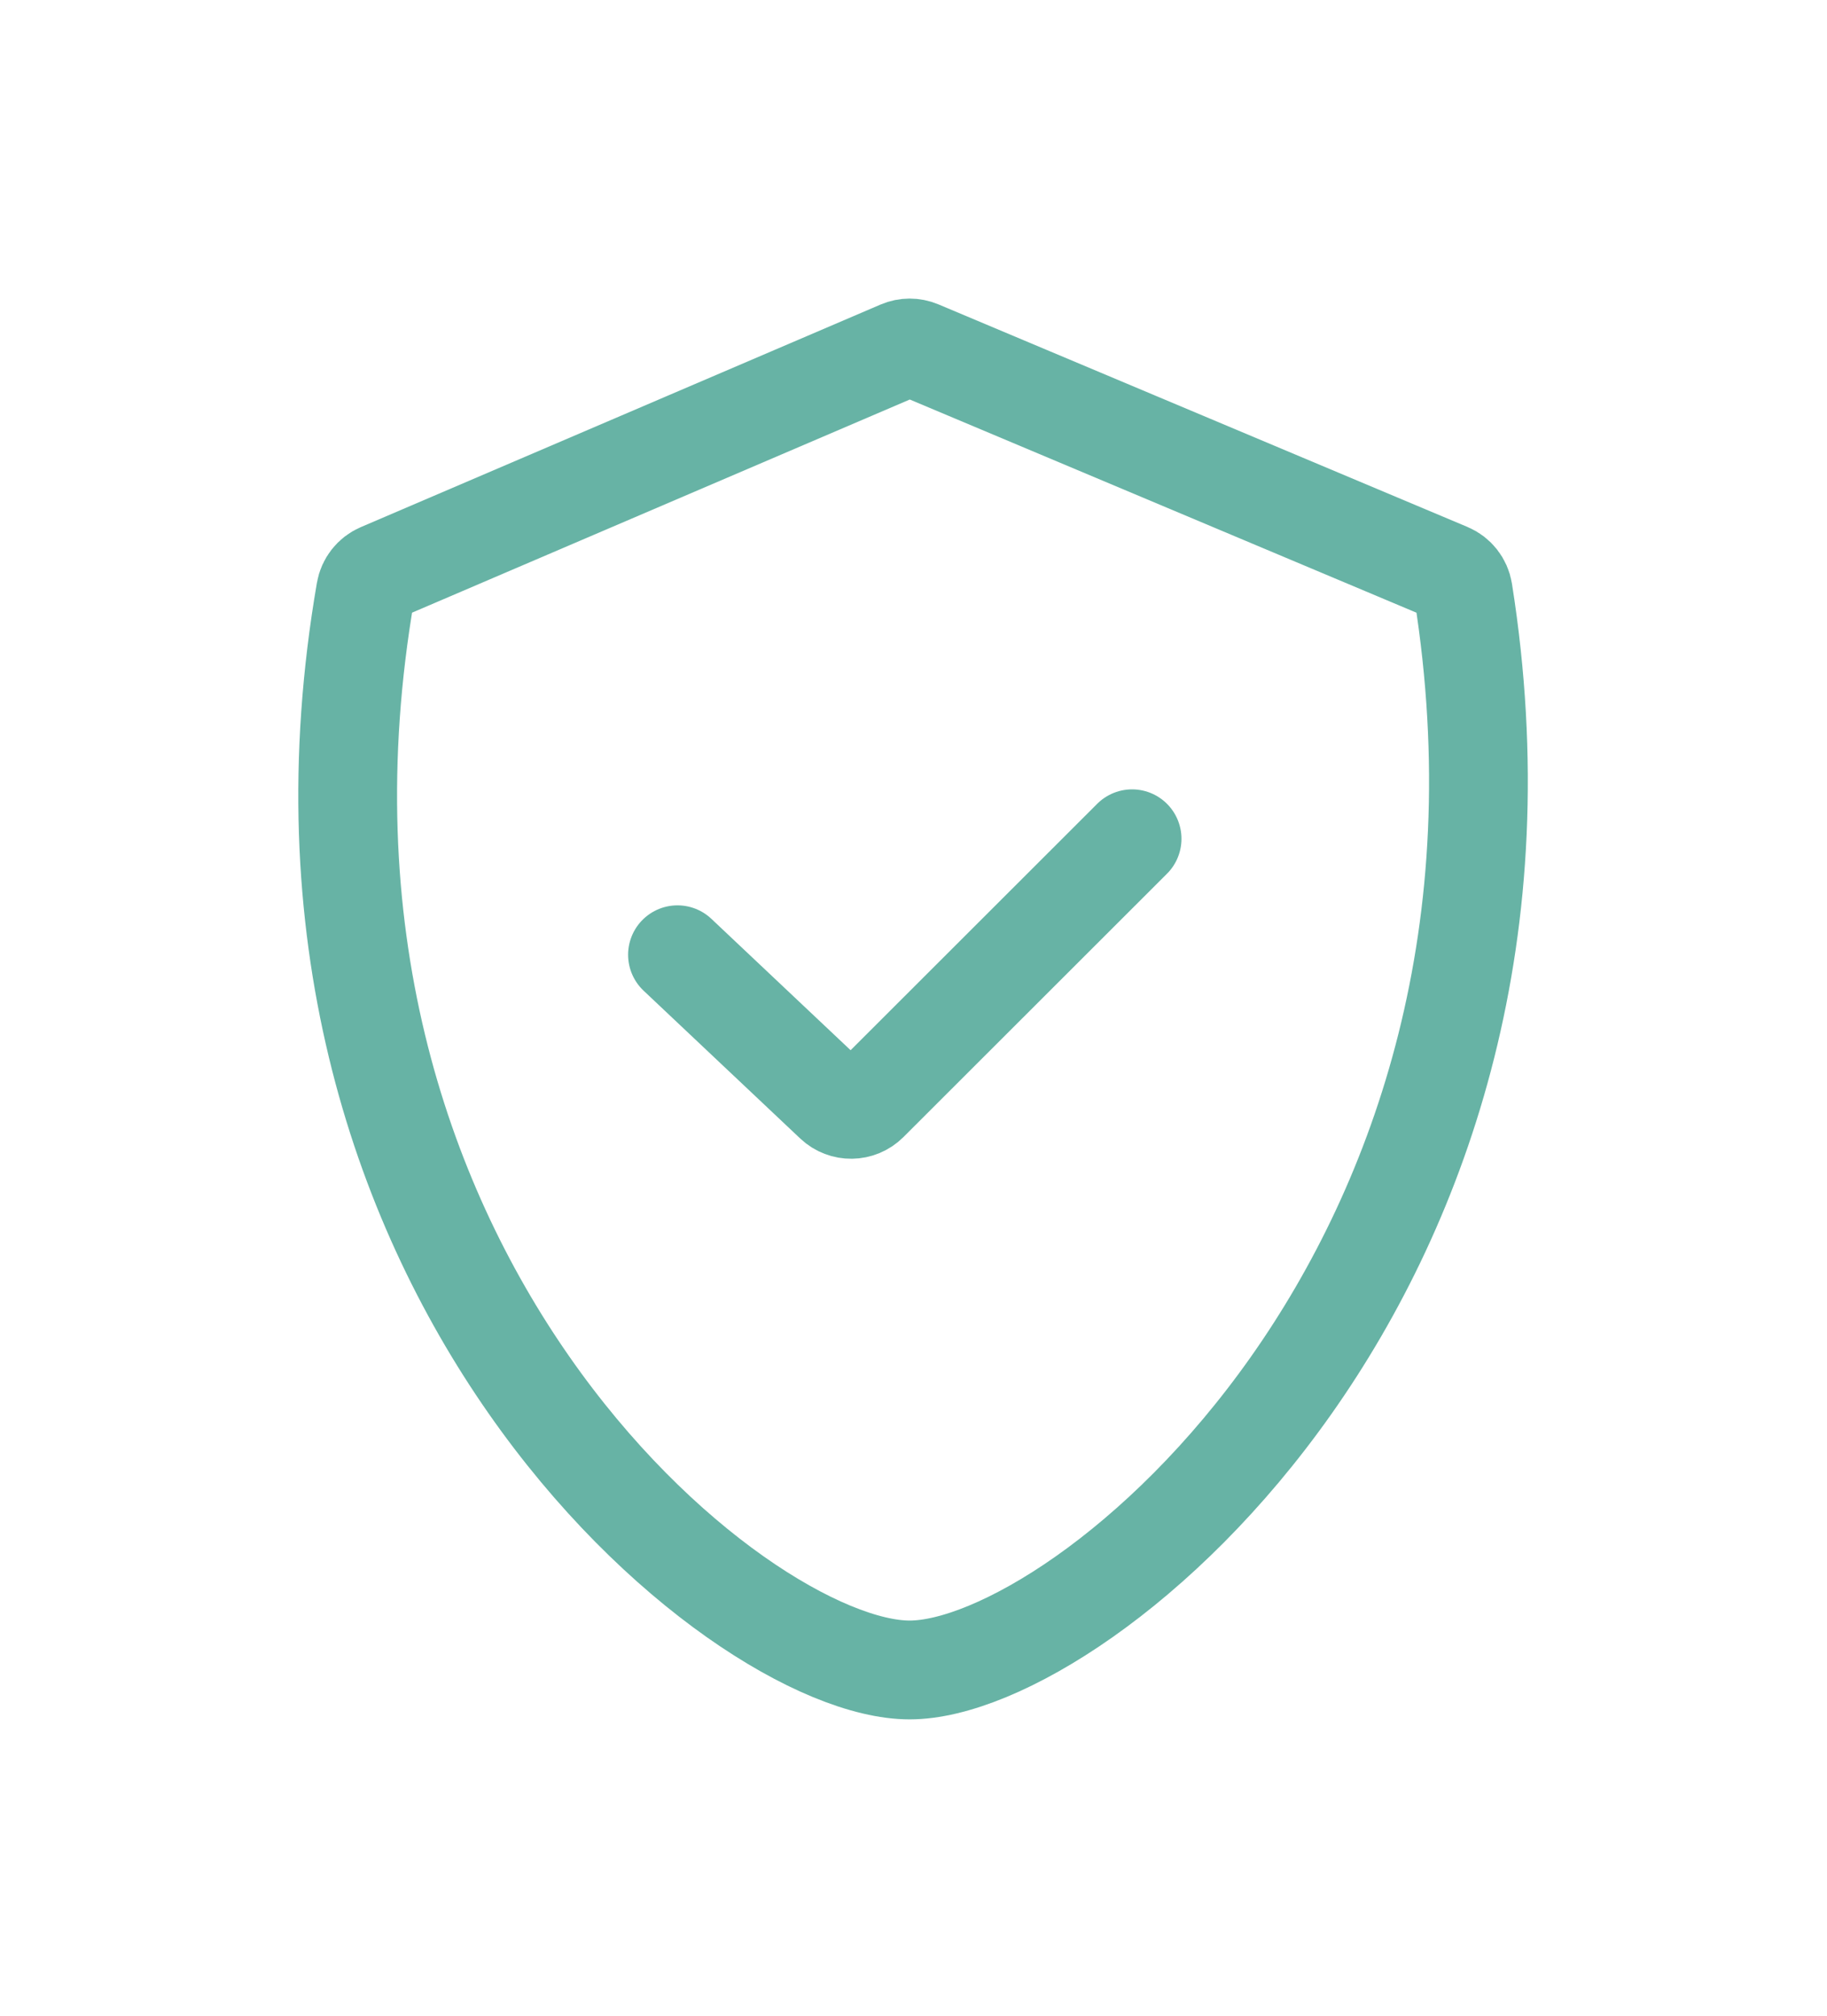 <svg width="370" height="408" viewBox="0 0 370 408" fill="none" xmlns="http://www.w3.org/2000/svg">
<g filter="url(#filter0_d_93_845)">
<path d="M137.202 193.241L168.931 223.167C170.898 225.022 173.982 224.978 175.895 223.067L229.269 169.766M184.213 338C149.182 338 50.337 256.895 74.04 119.627C74.325 117.975 75.443 116.553 76.984 115.893L182.263 70.835C183.51 70.301 184.919 70.297 186.169 70.822L293.336 115.884C294.914 116.547 296.052 118.007 296.32 119.697C318.059 256.922 219.239 338 184.213 338Z" stroke="#67B3A5" stroke-width="20" stroke-linecap="round"/>
</g>
<defs>
<filter id="filter0_d_93_845" x="0.41" y="0.431" width="369.002" height="407.569" filterUnits="userSpaceOnUse" color-interpolation-filters="sRGB">
<feFlood flood-opacity="0" result="BackgroundImageFix"/>
<feColorMatrix in="SourceAlpha" type="matrix" values="0 0 0 0 0 0 0 0 0 0 0 0 0 0 0 0 0 0 127 0" result="hardAlpha"/>
<feMorphology radius="10" operator="dilate" in="SourceAlpha" result="effect1_dropShadow_93_845"/>
<feOffset/>
<feGaussianBlur stdDeviation="25"/>
<feColorMatrix type="matrix" values="0 0 0 0 1 0 0 0 0 1 0 0 0 0 1 0 0 0 0.5 0"/>
<feBlend mode="normal" in2="BackgroundImageFix" result="effect1_dropShadow_93_845"/>
<feBlend mode="normal" in="SourceGraphic" in2="effect1_dropShadow_93_845" result="shape"/>
</filter>
</defs>
</svg>
